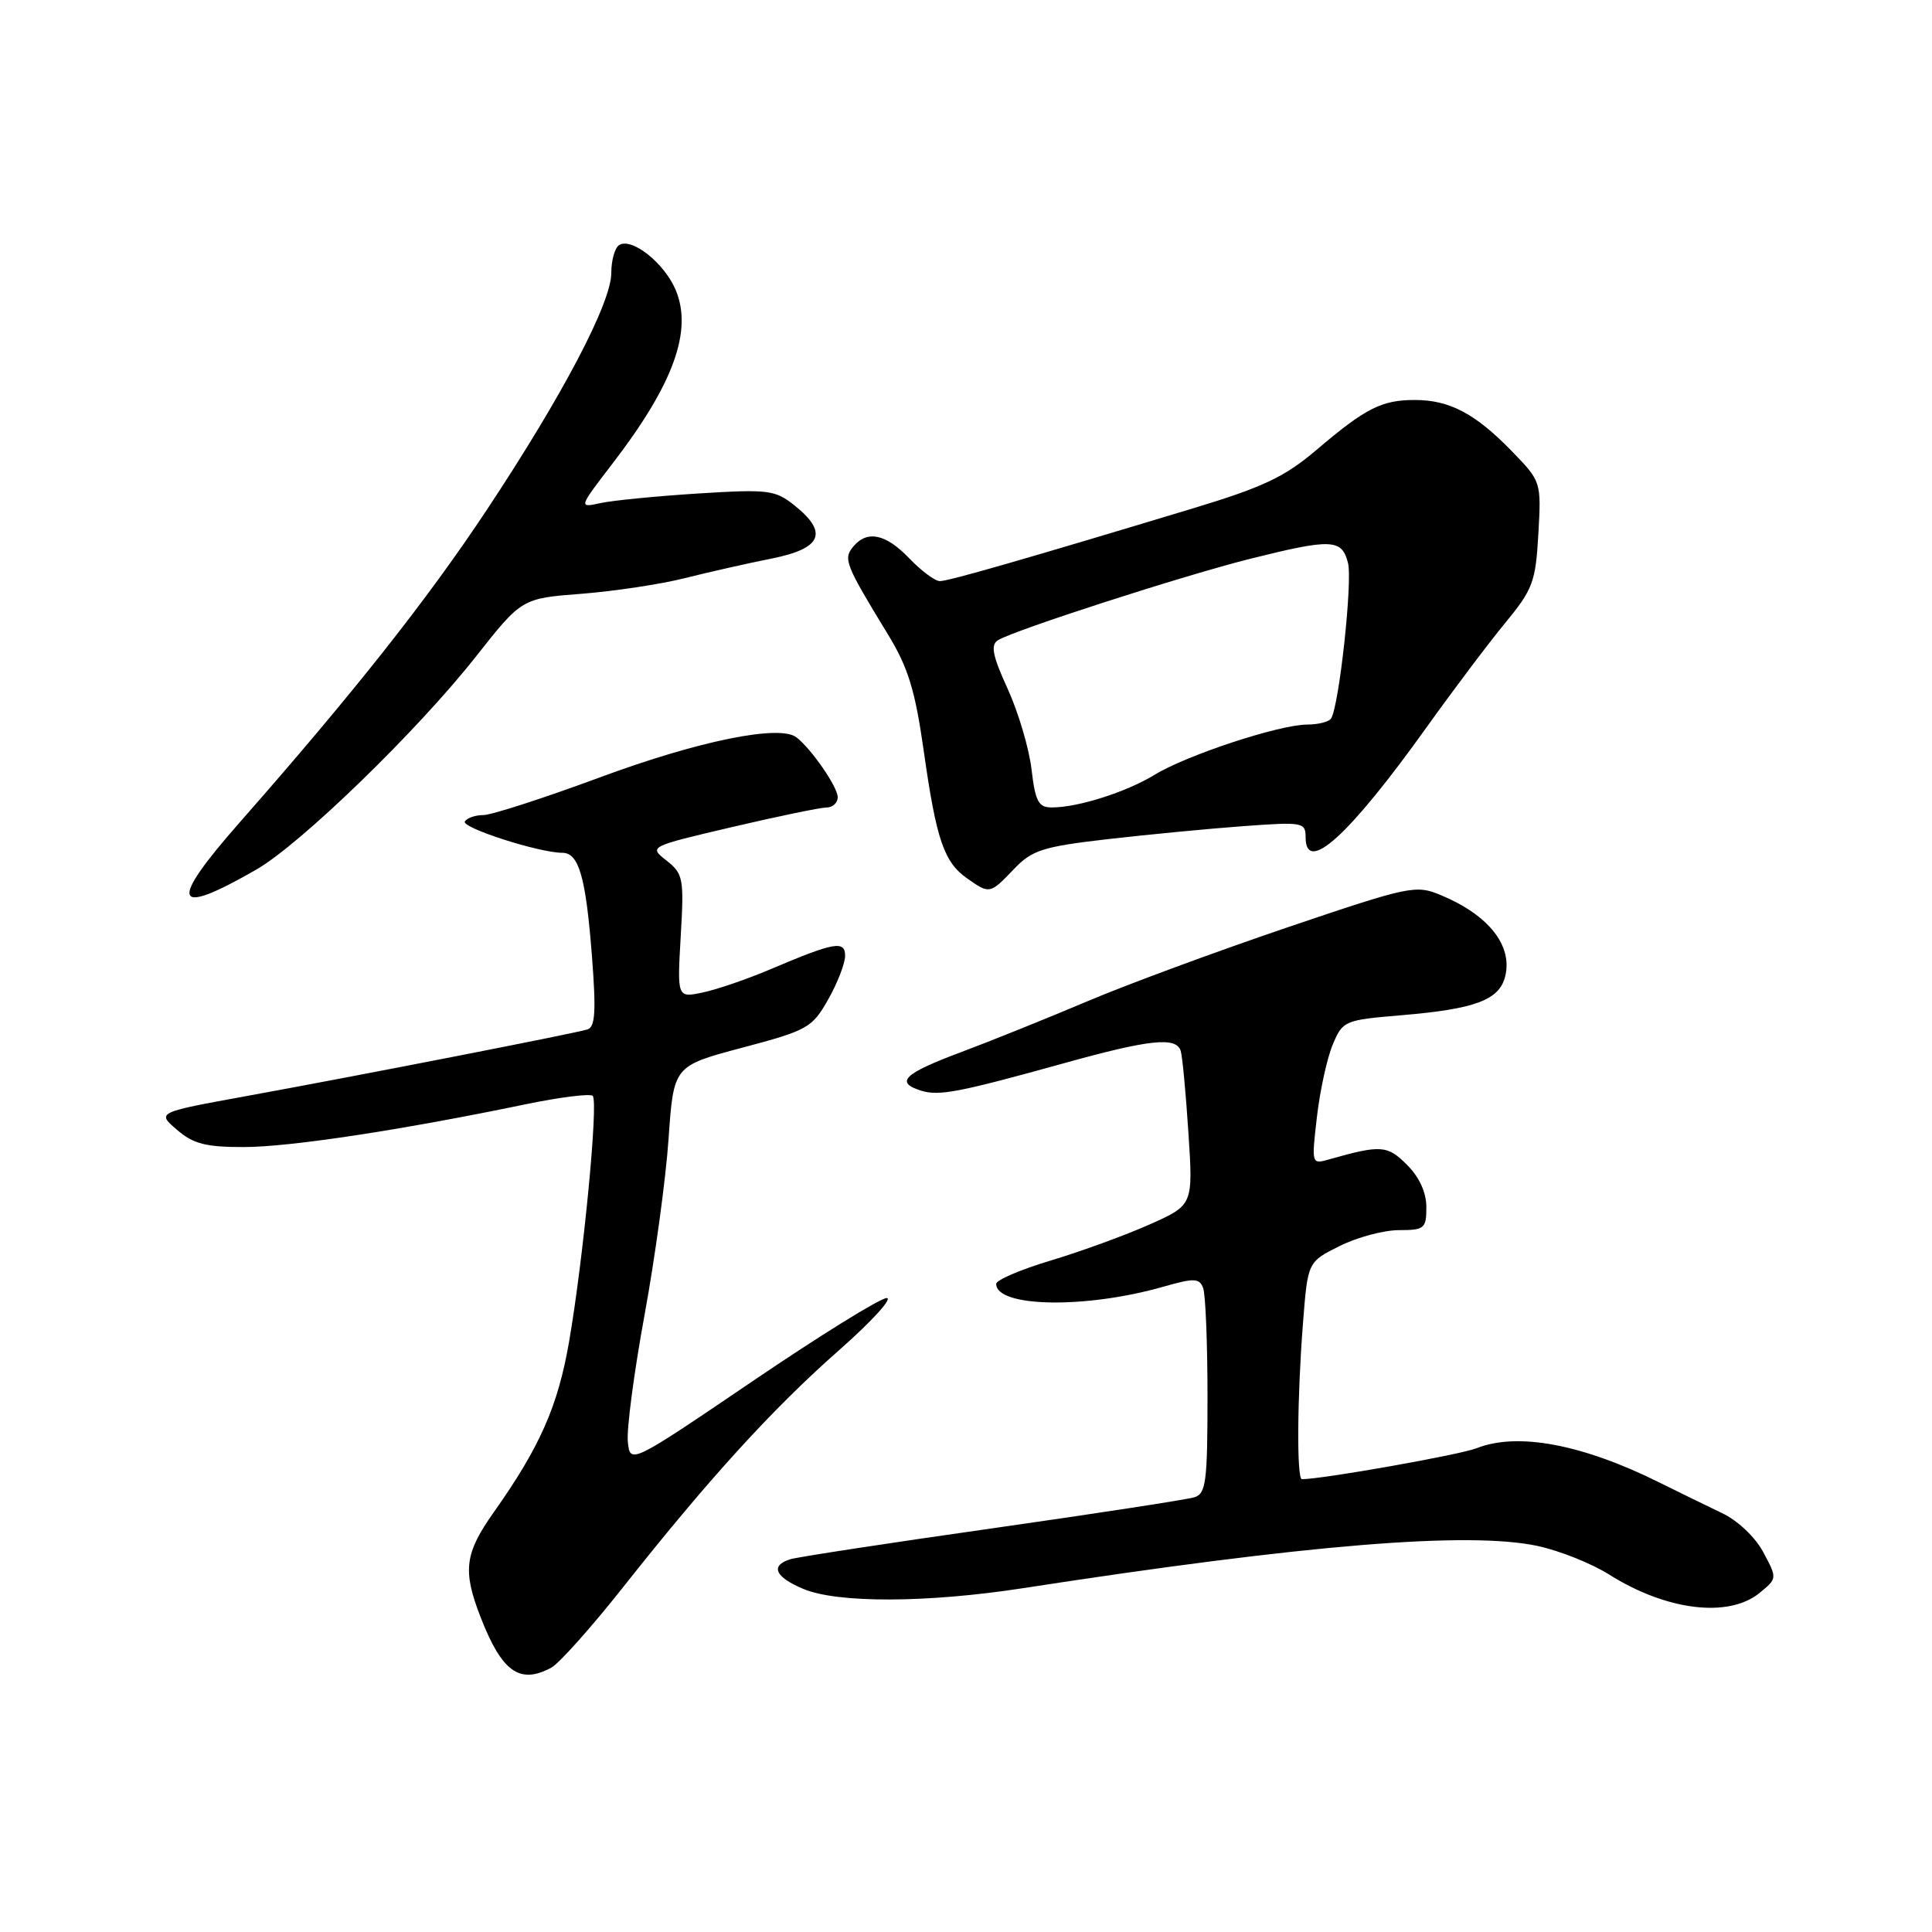 <?xml version="1.0" encoding="UTF-8" standalone="no"?>
<!DOCTYPE svg PUBLIC "-//W3C//DTD SVG 1.1//EN" "http://www.w3.org/Graphics/SVG/1.1/DTD/svg11.dtd" >
<svg xmlns="http://www.w3.org/2000/svg" xmlns:xlink="http://www.w3.org/1999/xlink" version="1.1" viewBox="0 0 256 256">
 <g >
 <path fill="currentColor"
d=" M 73.04 220.98 C 74.09 220.42 78.40 215.58 82.63 210.23 C 93.95 195.91 102.41 186.63 111.20 178.89 C 115.50 175.10 118.33 172.00 117.49 172.00 C 116.65 172.00 108.66 176.95 99.73 183.01 C 83.50 194.02 83.50 194.02 83.19 191.03 C 83.02 189.39 84.01 181.85 85.40 174.27 C 86.79 166.70 88.23 156.17 88.59 150.87 C 89.26 141.24 89.26 141.24 98.37 138.82 C 107.01 136.53 107.61 136.19 109.73 132.45 C 110.96 130.28 111.97 127.68 111.98 126.68 C 112.00 124.57 110.58 124.82 102.00 128.47 C 98.97 129.75 94.98 131.12 93.12 131.51 C 89.73 132.22 89.73 132.22 90.20 124.05 C 90.65 116.39 90.53 115.78 88.32 114.03 C 85.96 112.18 85.96 112.18 97.00 109.59 C 103.07 108.17 108.70 107.00 109.52 107.00 C 110.33 107.00 111.00 106.39 111.00 105.63 C 111.00 104.28 107.53 99.25 105.53 97.70 C 103.31 95.98 92.58 98.16 79.56 102.98 C 72.10 105.74 65.12 108.00 64.06 108.00 C 62.99 108.00 61.88 108.38 61.60 108.85 C 61.09 109.67 71.44 113.00 74.51 113.00 C 76.71 113.00 77.63 116.22 78.44 126.75 C 79.00 134.04 78.87 136.09 77.83 136.41 C 76.02 136.96 47.19 142.59 32.63 145.24 C 20.77 147.40 20.77 147.40 23.44 149.70 C 25.61 151.57 27.28 152.00 32.31 151.99 C 38.40 151.99 53.24 149.73 69.61 146.33 C 74.19 145.38 78.21 144.88 78.54 145.21 C 79.31 145.98 77.30 166.83 75.40 177.82 C 73.93 186.32 71.53 191.76 65.44 200.36 C 61.57 205.83 61.28 208.10 63.66 214.23 C 66.49 221.53 68.84 223.23 73.04 220.98 Z  M 233.14 211.08 C 235.50 209.15 235.50 209.15 233.65 205.68 C 232.57 203.67 230.26 201.48 228.15 200.48 C 226.14 199.52 222.47 197.73 220.00 196.50 C 209.72 191.37 201.10 189.74 195.65 191.90 C 193.45 192.77 175.22 196.00 172.51 196.00 C 171.81 196.00 171.88 185.17 172.65 175.36 C 173.28 167.21 173.28 167.21 177.50 165.11 C 179.82 163.95 183.36 163.00 185.36 163.00 C 188.75 163.00 189.00 162.79 189.00 159.95 C 189.00 158.02 188.07 155.97 186.43 154.34 C 183.84 151.74 182.97 151.68 176.13 153.62 C 173.78 154.29 173.77 154.28 174.50 147.99 C 174.90 144.52 175.84 140.22 176.59 138.43 C 177.92 135.25 178.13 135.16 185.73 134.52 C 195.47 133.70 198.66 132.51 199.44 129.39 C 200.46 125.31 197.27 121.26 190.95 118.62 C 187.59 117.22 186.86 117.37 170.48 122.92 C 161.14 126.09 149.22 130.49 144.00 132.71 C 138.78 134.92 131.24 137.96 127.25 139.45 C 119.74 142.27 118.57 143.41 122.02 144.51 C 124.40 145.26 126.97 144.77 140.92 140.90 C 152.34 137.72 155.86 137.35 156.45 139.25 C 156.67 139.94 157.13 144.82 157.47 150.09 C 158.10 159.68 158.10 159.68 152.30 162.26 C 149.11 163.68 143.24 165.82 139.25 167.02 C 135.26 168.21 132.00 169.61 132.00 170.12 C 132.00 173.24 143.89 173.44 154.17 170.49 C 158.24 169.33 158.92 169.35 159.42 170.66 C 159.74 171.49 160.00 177.95 160.00 185.01 C 160.00 196.38 159.80 197.93 158.25 198.40 C 157.29 198.70 145.25 200.55 131.50 202.51 C 117.75 204.46 105.71 206.31 104.75 206.60 C 102.01 207.44 102.68 208.97 106.47 210.55 C 111.00 212.44 122.83 212.40 135.50 210.45 C 173.08 204.65 194.62 202.89 203.75 204.85 C 206.64 205.47 210.90 207.17 213.21 208.63 C 220.79 213.41 229.03 214.43 233.14 211.08 Z  M 33.97 115.22 C 39.81 111.87 55.34 96.81 63.05 87.01 C 69.14 79.29 69.14 79.29 77.05 78.68 C 81.40 78.34 87.55 77.41 90.73 76.61 C 93.90 75.81 99.09 74.64 102.25 74.01 C 108.91 72.68 109.80 70.58 105.25 66.95 C 102.69 64.92 101.80 64.81 92.50 65.39 C 87.00 65.74 81.18 66.31 79.58 66.66 C 76.65 67.30 76.65 67.30 81.18 61.40 C 89.23 50.92 91.80 43.85 89.54 38.44 C 88.05 34.88 83.73 31.43 82.04 32.47 C 81.47 32.83 81.00 34.49 81.00 36.16 C 81.00 40.13 74.57 52.36 64.55 67.49 C 56.60 79.49 46.82 91.85 31.78 108.95 C 22.24 119.79 22.88 121.60 33.97 115.22 Z  M 134.35 115.16 C 136.77 112.63 138.16 112.19 146.79 111.19 C 152.13 110.58 160.21 109.80 164.75 109.47 C 172.62 108.89 173.00 108.96 173.00 110.93 C 173.00 115.97 178.76 110.73 189.03 96.37 C 192.52 91.49 197.19 85.29 199.41 82.59 C 203.12 78.09 203.48 77.11 203.84 70.75 C 204.23 63.86 204.22 63.80 200.37 59.83 C 195.51 54.82 192.09 53.00 187.48 53.00 C 183.07 53.00 180.96 54.07 174.41 59.64 C 170.21 63.21 167.33 64.57 157.91 67.41 C 135.67 74.13 125.69 77.00 124.54 77.00 C 123.90 77.00 122.08 75.65 120.50 74.00 C 117.36 70.72 114.90 70.21 113.05 72.44 C 111.71 74.05 112.01 74.81 117.62 84.00 C 120.34 88.45 121.25 91.42 122.40 99.50 C 124.07 111.29 125.08 114.24 128.16 116.40 C 131.14 118.49 131.17 118.48 134.35 115.16 Z  M 136.68 101.92 C 136.35 99.13 134.92 94.33 133.51 91.25 C 131.52 86.90 131.24 85.47 132.22 84.84 C 134.29 83.53 156.81 76.26 165.67 74.04 C 176.47 71.34 177.81 71.40 178.62 74.61 C 179.23 77.06 177.45 93.47 176.38 95.20 C 176.10 95.64 174.67 96.01 173.19 96.01 C 169.47 96.03 157.24 100.06 153.00 102.66 C 149.27 104.94 142.87 106.99 139.39 106.99 C 137.60 107.00 137.19 106.23 136.68 101.92 Z "/>
</g>
</svg>